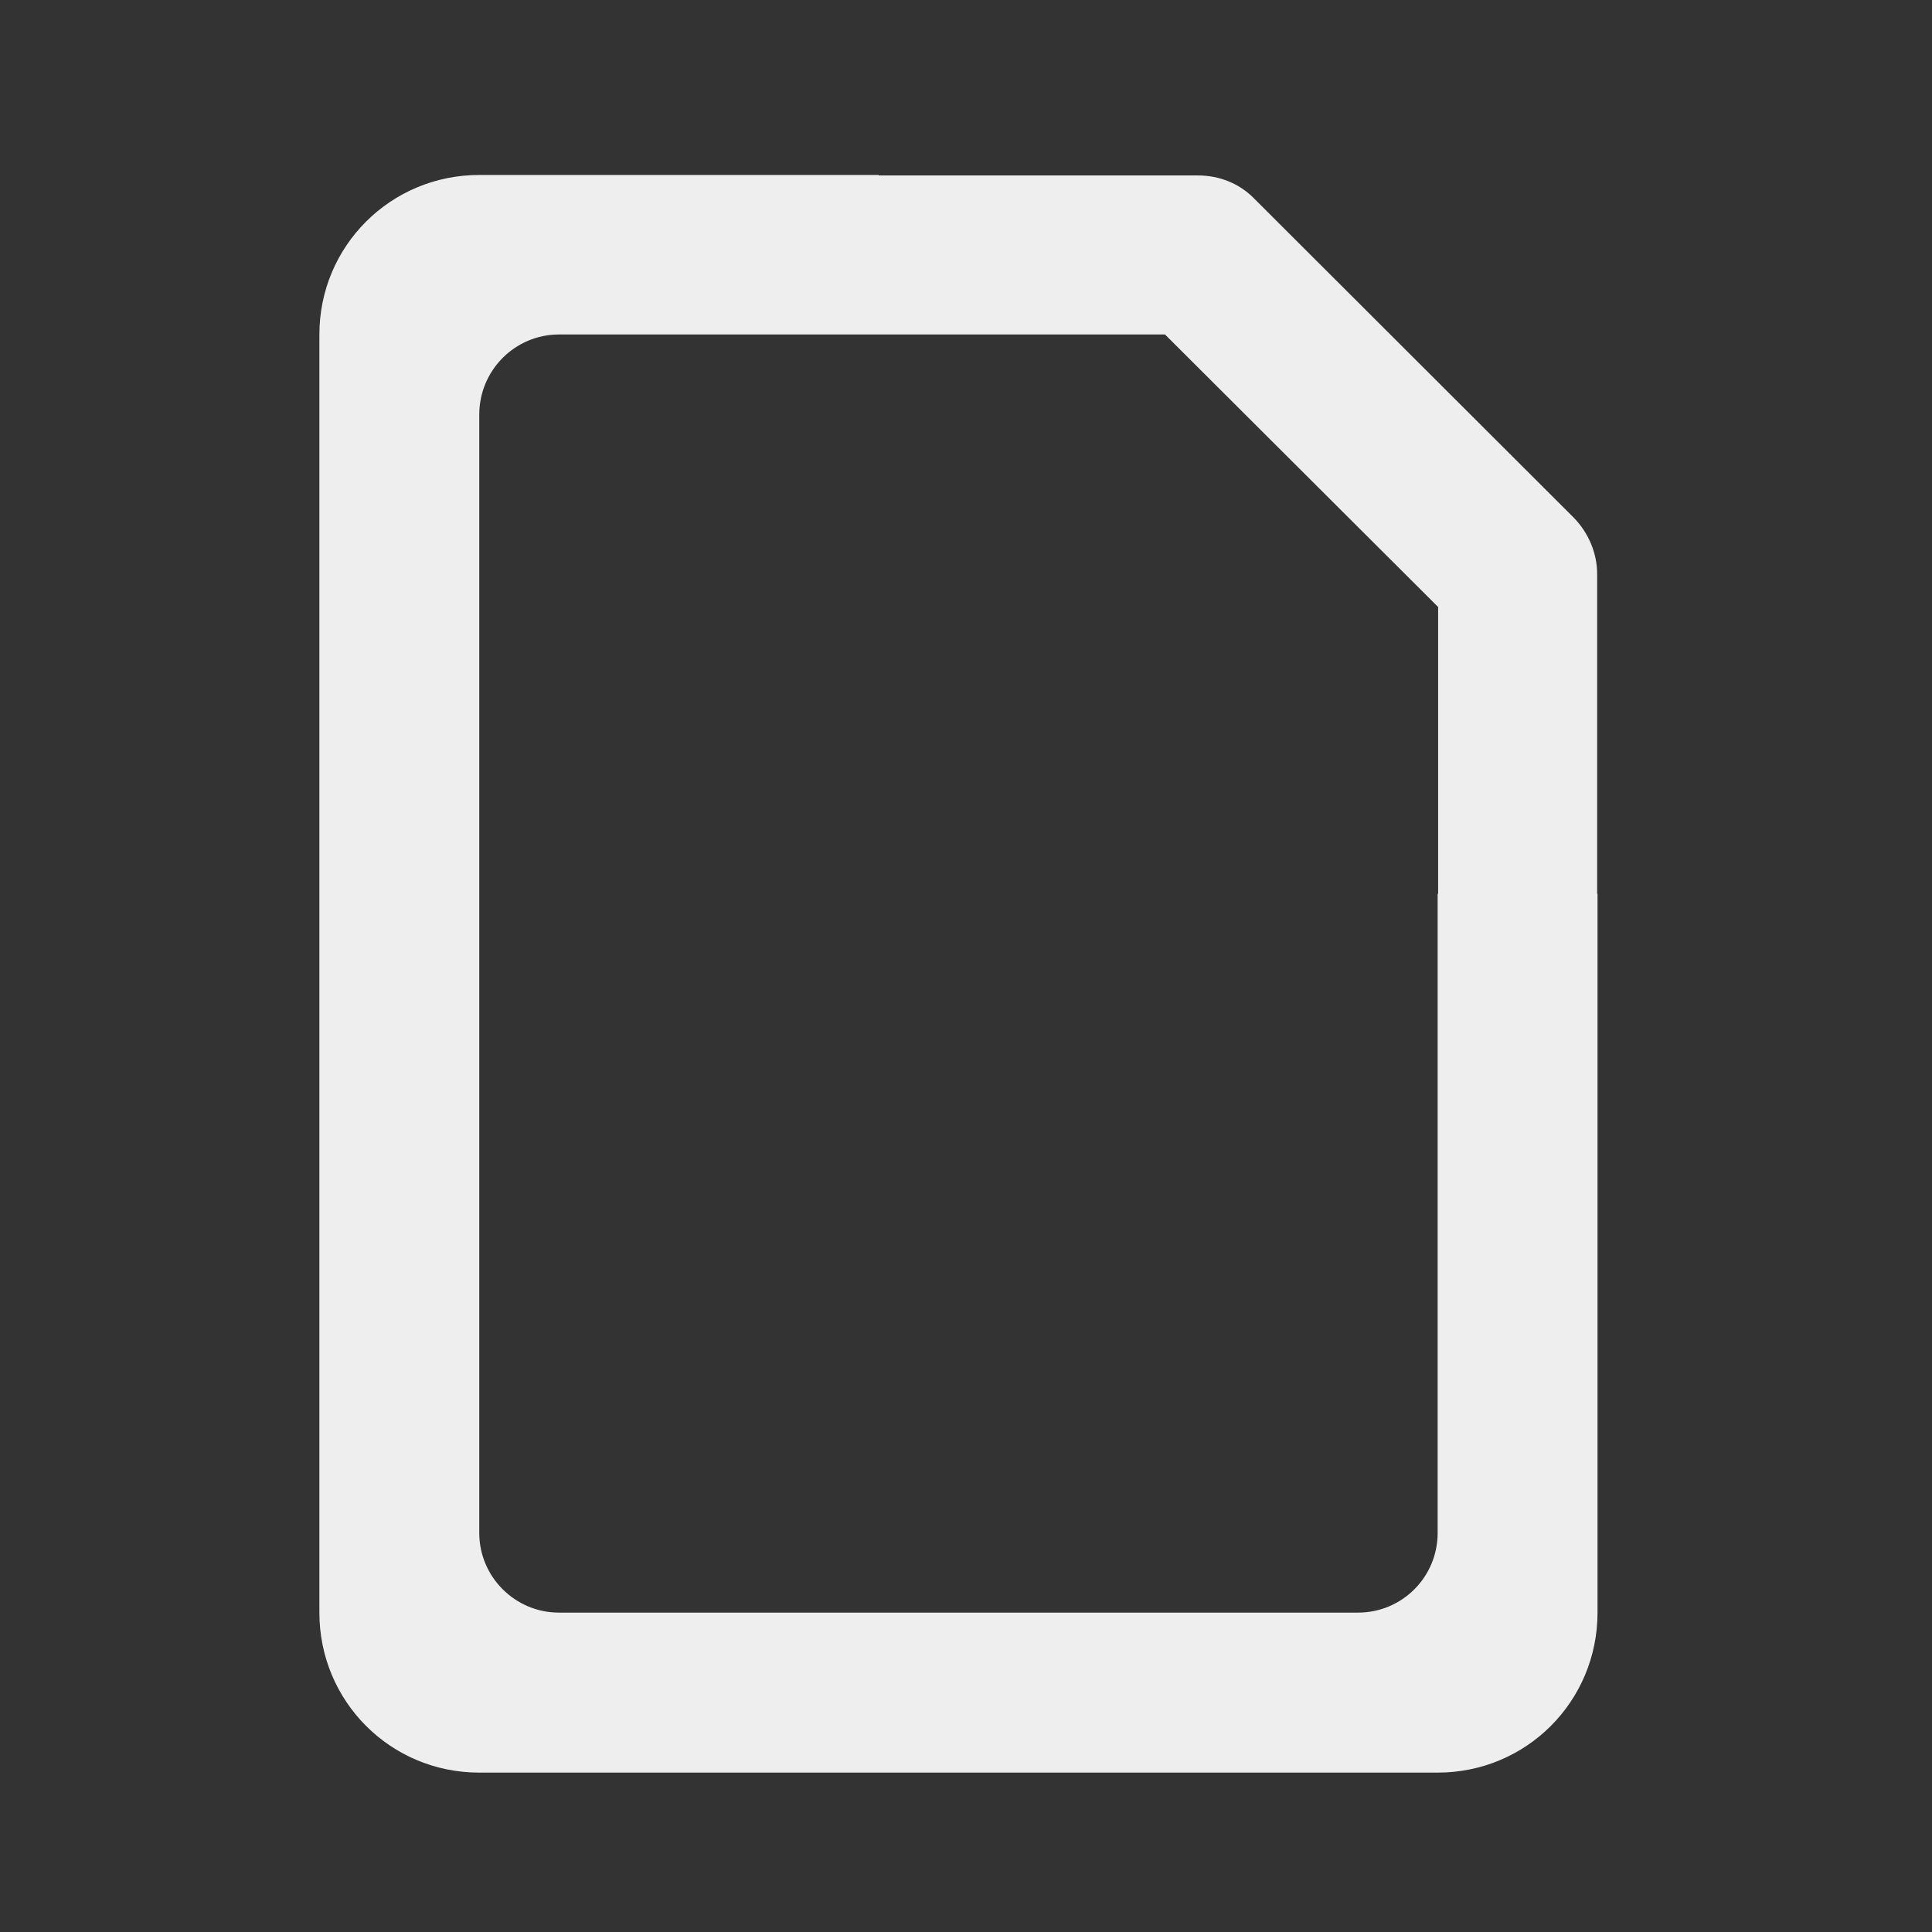 
<svg xmlns="http://www.w3.org/2000/svg" xmlns:xlink="http://www.w3.org/1999/xlink" width="16px" height="16px" viewBox="0 0 16 16" version="1.1">
<rect x="0" y="0" width="16" height="16" fill="#333333" stroke="none"/>
<g id="surface1">
     <defs>
  <style id="current-color-scheme" type="text/css">
   .ColorScheme-Text { color:#eeeeee; } .ColorScheme-Highlight { color:#424242; }
  </style>
 </defs>
<path style="fill:currentColor" class="ColorScheme-Text"  d="M 3.969 1.449 C 3.234 1.449 2.645 2.039 2.645 2.77 L 2.645 13.355 C 2.645 14.09 3.234 14.68 3.969 14.68 L 11.906 14.68 C 12.641 14.68 13.23 14.09 13.23 13.355 L 13.23 7.402 L 13.227 7.402 L 13.227 4.754 C 13.227 4.582 13.156 4.414 13.035 4.289 L 10.387 1.645 C 10.266 1.52 10.098 1.453 9.922 1.453 L 7.277 1.453 L 7.277 1.449 Z M 7.277 2.77 L 9.648 2.77 L 11.91 5.027 L 11.91 7.402 L 11.906 7.402 L 11.906 12.695 C 11.906 13.059 11.613 13.355 11.246 13.355 L 4.629 13.355 C 4.266 13.355 3.969 13.059 3.969 12.695 L 3.969 3.434 C 3.969 3.066 4.266 2.77 4.629 2.77 Z M 7.277 2.77 "/>
</g>
</svg>

